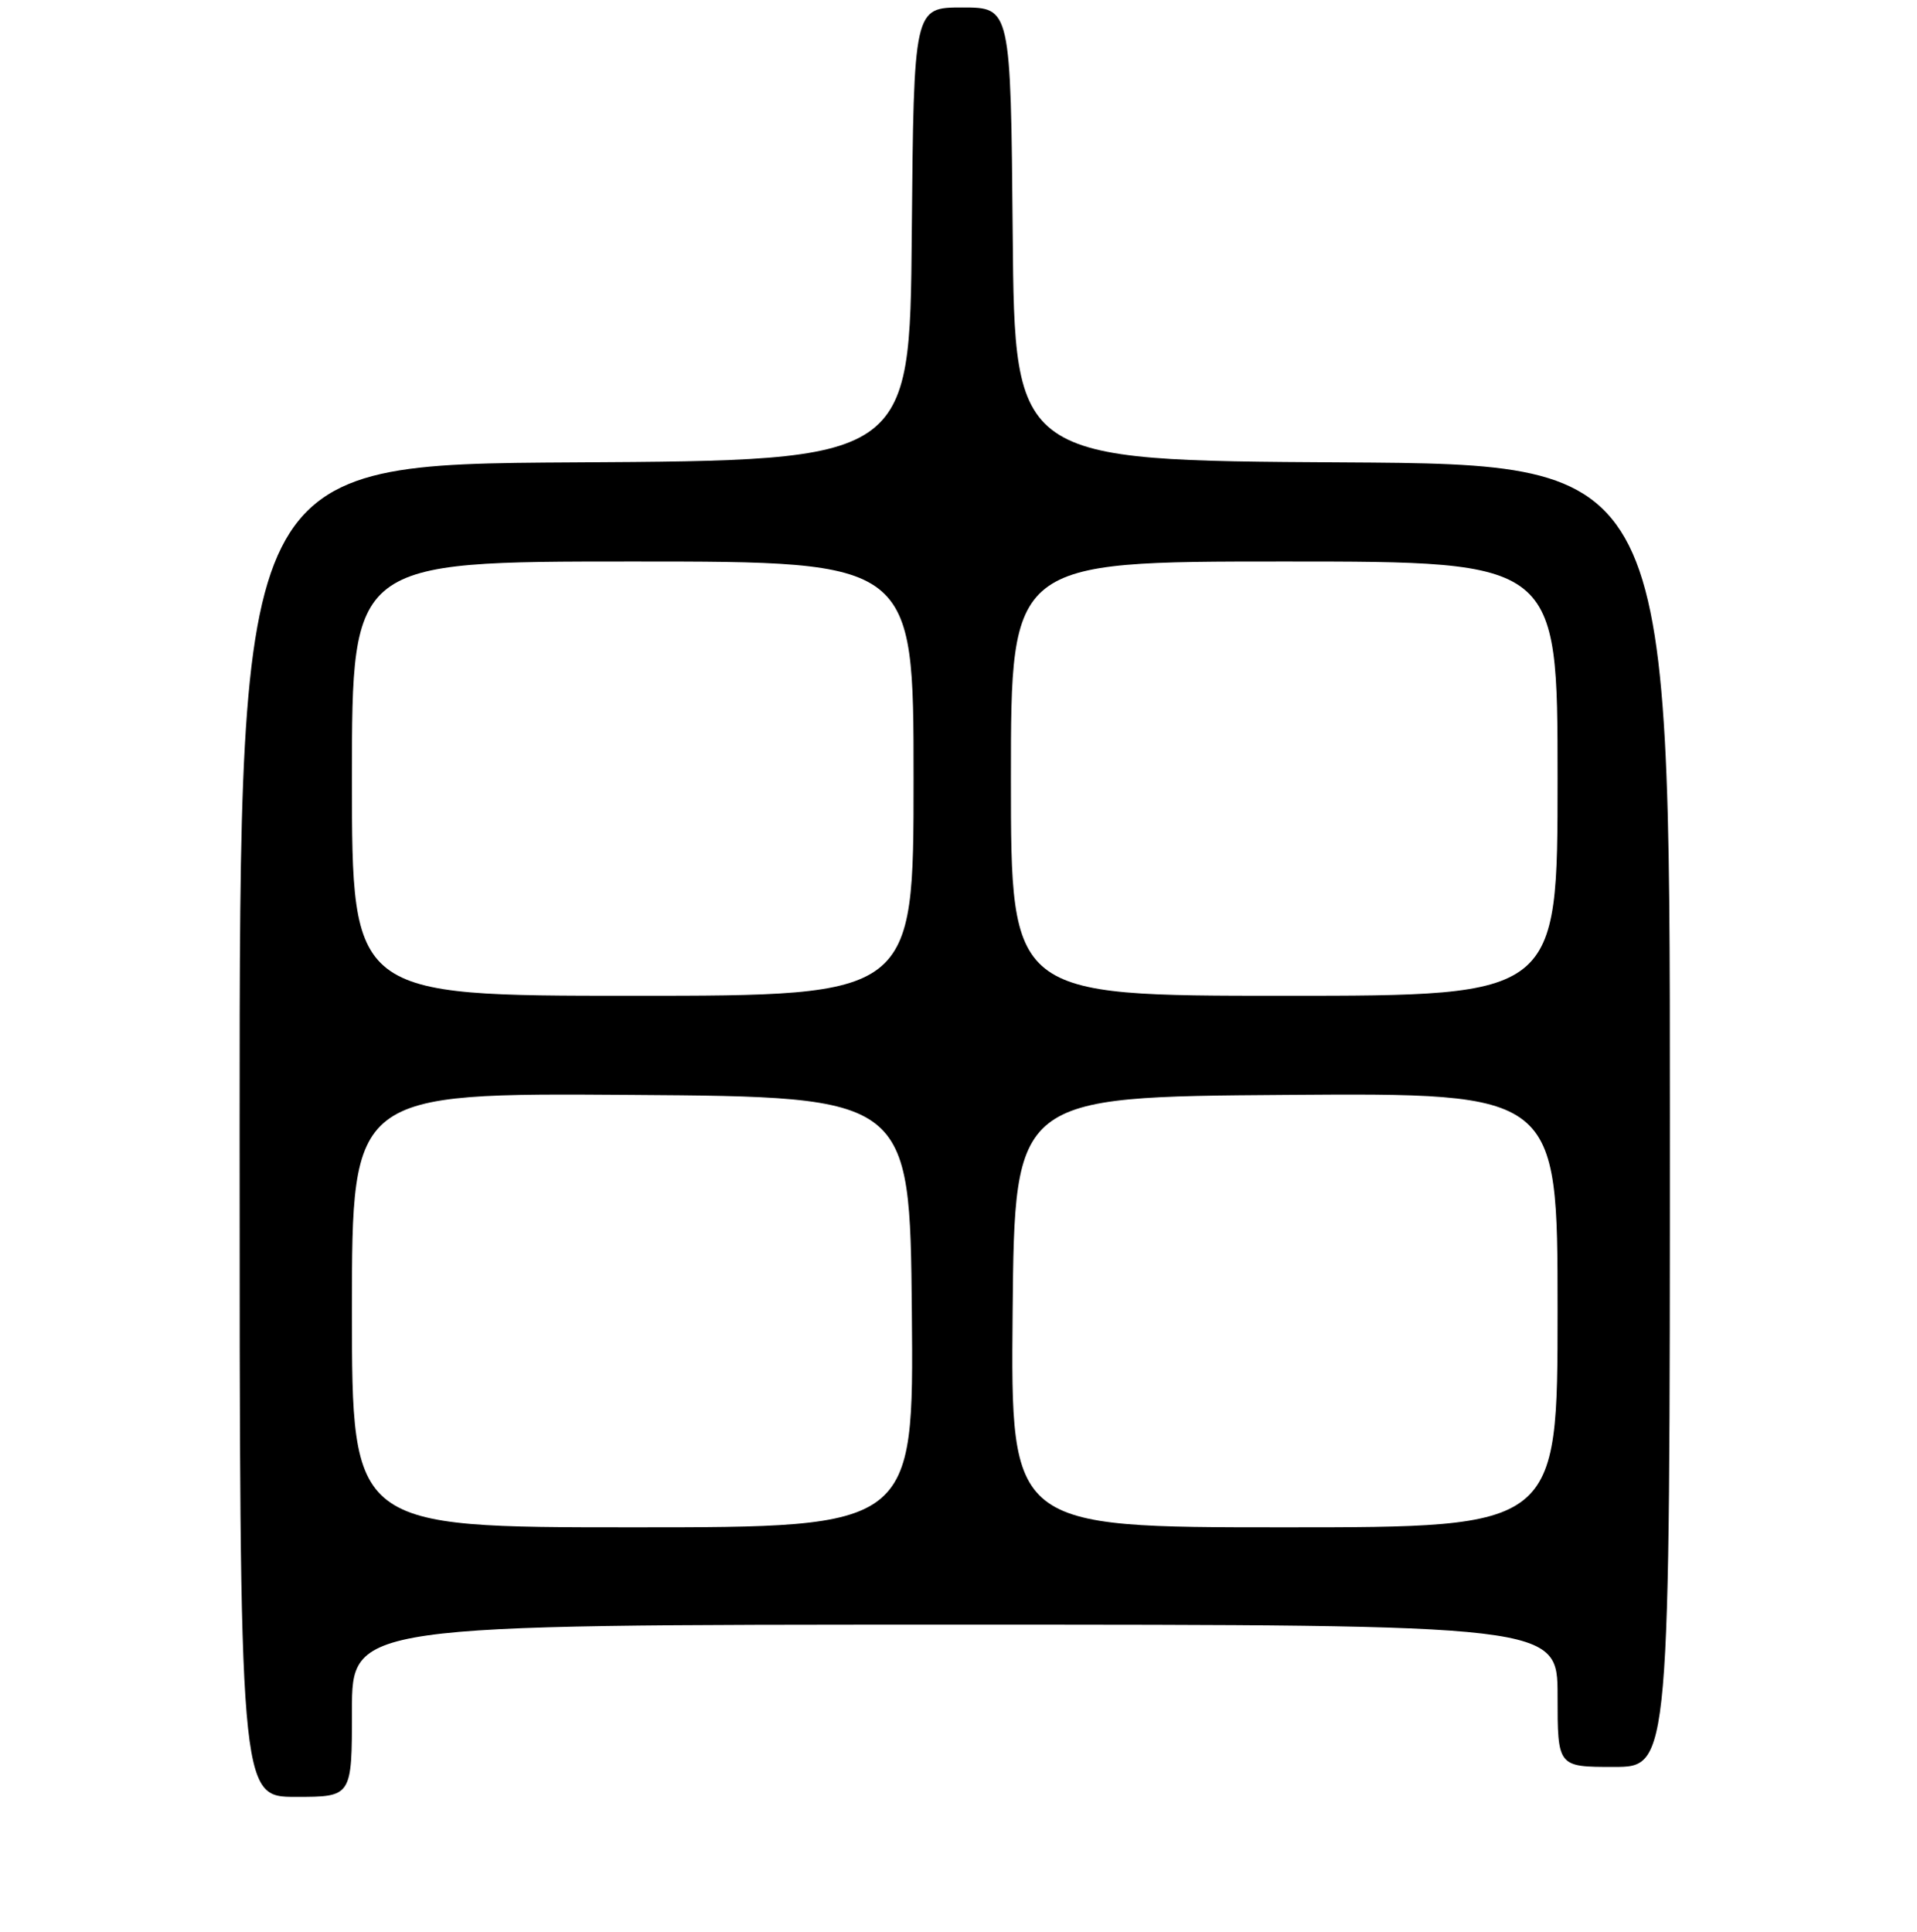 <?xml version="1.0" encoding="UTF-8" standalone="no"?>
<!DOCTYPE svg PUBLIC "-//W3C//DTD SVG 1.1//EN" "http://www.w3.org/Graphics/SVG/1.1/DTD/svg11.dtd" >
<svg xmlns="http://www.w3.org/2000/svg" xmlns:xlink="http://www.w3.org/1999/xlink" version="1.1" viewBox="0 0 256 258">
 <g >
 <path fill="currentColor"
d=" M 47.00 228.50 C 47.00 217.00 47.00 217.00 127.50 217.00 C 208.00 217.00 208.00 217.00 208.00 226.50 C 208.00 236.00 208.00 236.00 215.50 236.00 C 223.00 236.00 223.00 236.00 223.00 149.01 C 223.00 62.02 223.00 62.02 179.25 61.76 C 135.50 61.50 135.50 61.50 135.24 31.25 C 134.97 1.00 134.97 1.00 128.50 1.00 C 122.03 1.00 122.03 1.00 121.76 31.25 C 121.50 61.50 121.50 61.50 76.75 61.76 C 32.00 62.02 32.00 62.02 32.00 151.01 C 32.00 240.00 32.00 240.00 39.50 240.00 C 47.00 240.00 47.00 240.00 47.00 228.50 Z  M 47.00 174.99 C 47.00 145.98 47.00 145.98 84.25 146.24 C 121.50 146.50 121.50 146.50 121.77 175.25 C 122.03 204.00 122.03 204.00 84.52 204.00 C 47.00 204.00 47.00 204.00 47.00 174.99 Z  M 135.23 175.25 C 135.50 146.50 135.50 146.50 171.75 146.24 C 208.00 145.98 208.00 145.98 208.00 174.99 C 208.00 204.00 208.00 204.00 171.48 204.00 C 134.97 204.00 134.97 204.00 135.23 175.25 Z  M 47.00 104.00 C 47.00 75.00 47.00 75.00 84.50 75.00 C 122.00 75.00 122.00 75.00 122.00 104.00 C 122.00 133.00 122.00 133.00 84.50 133.00 C 47.00 133.00 47.00 133.00 47.00 104.00 Z  M 135.00 104.00 C 135.00 75.00 135.00 75.00 171.50 75.00 C 208.00 75.00 208.00 75.00 208.00 104.00 C 208.00 133.00 208.00 133.00 171.50 133.00 C 135.00 133.00 135.00 133.00 135.00 104.00 Z "/>
</g>
</svg>